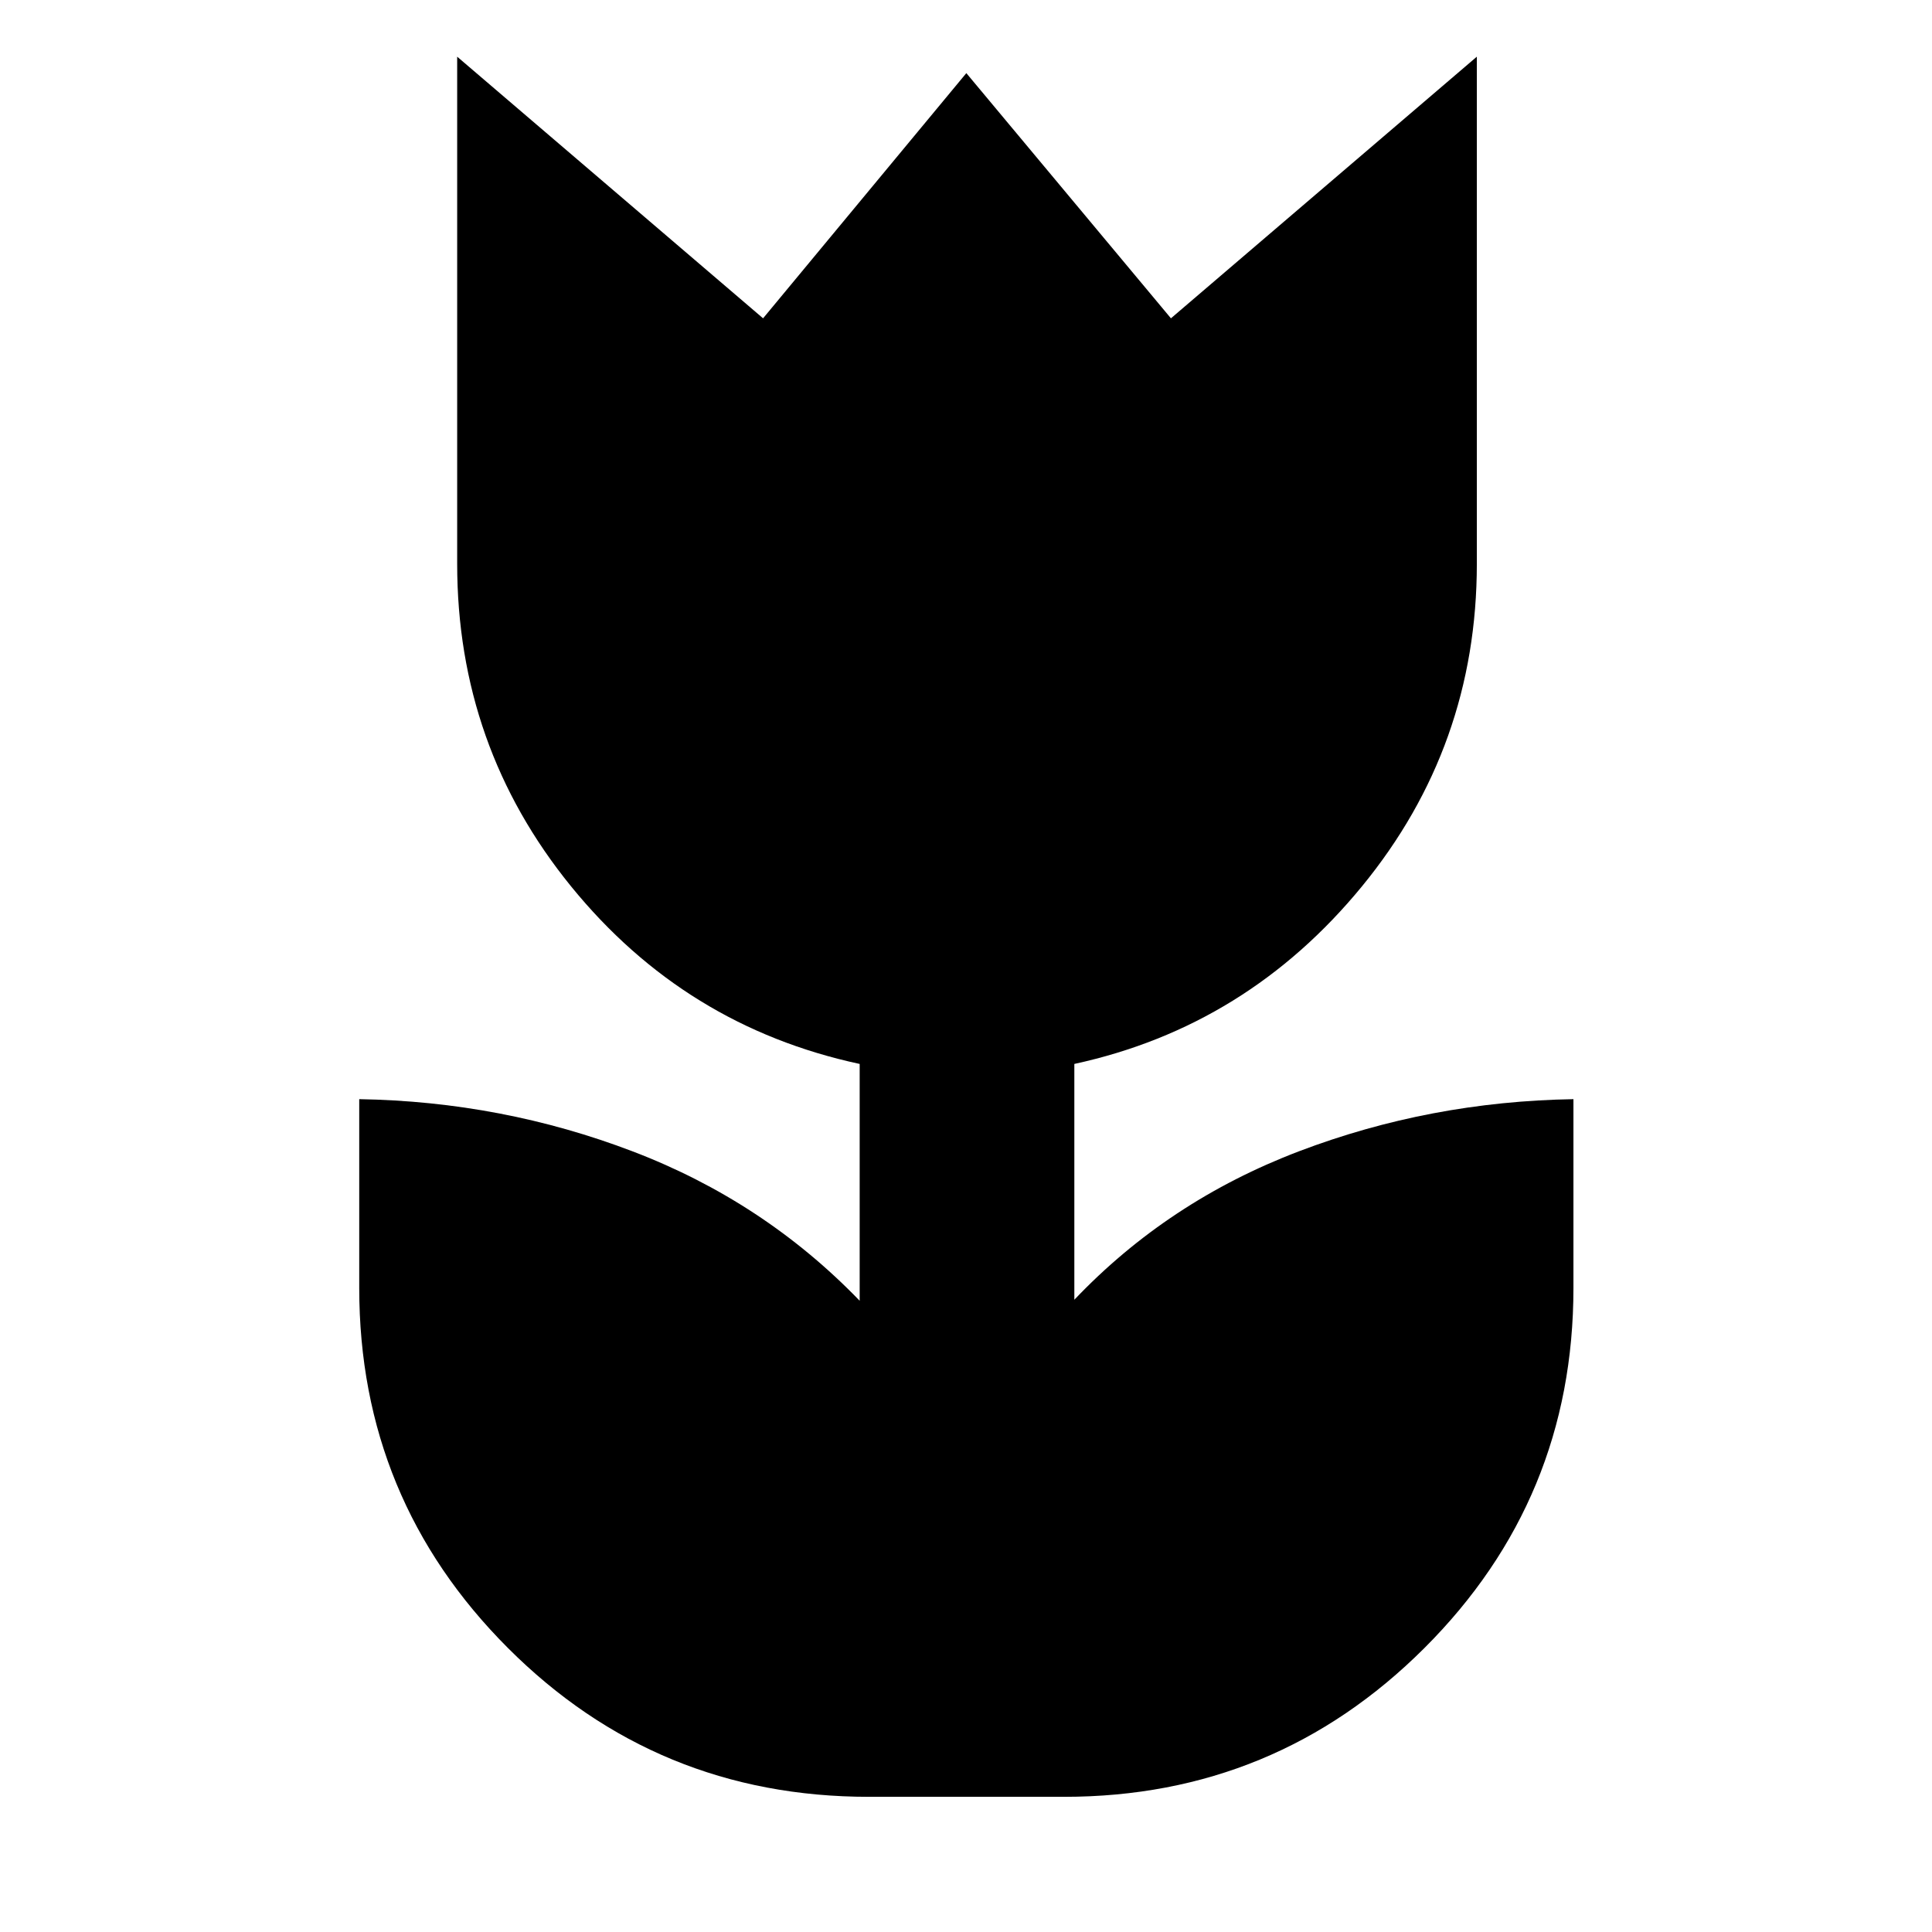 <svg xmlns="http://www.w3.org/2000/svg" height="40" viewBox="0 96 960 960" width="40"><path d="M431.833 988.833q-105.541 0-179.437-73.944Q178.5 840.944 178.5 736v-93.833q71 1.166 136 26 65 24.833 112.667 74.166V624.667Q340.333 606 283.75 536.417q-56.583-69.584-56.583-160.28v-251.97l152 130 101-121.834 101.666 121.834 152-130v251.97q0 90.696-57.083 160.295-57.083 69.6-142.917 88.235v117.166Q580.5 692.779 645.5 668.056t136.333-25.889V736q0 104.944-74.041 178.889-74.042 73.944-179.125 73.944h-96.834Z"/></svg>